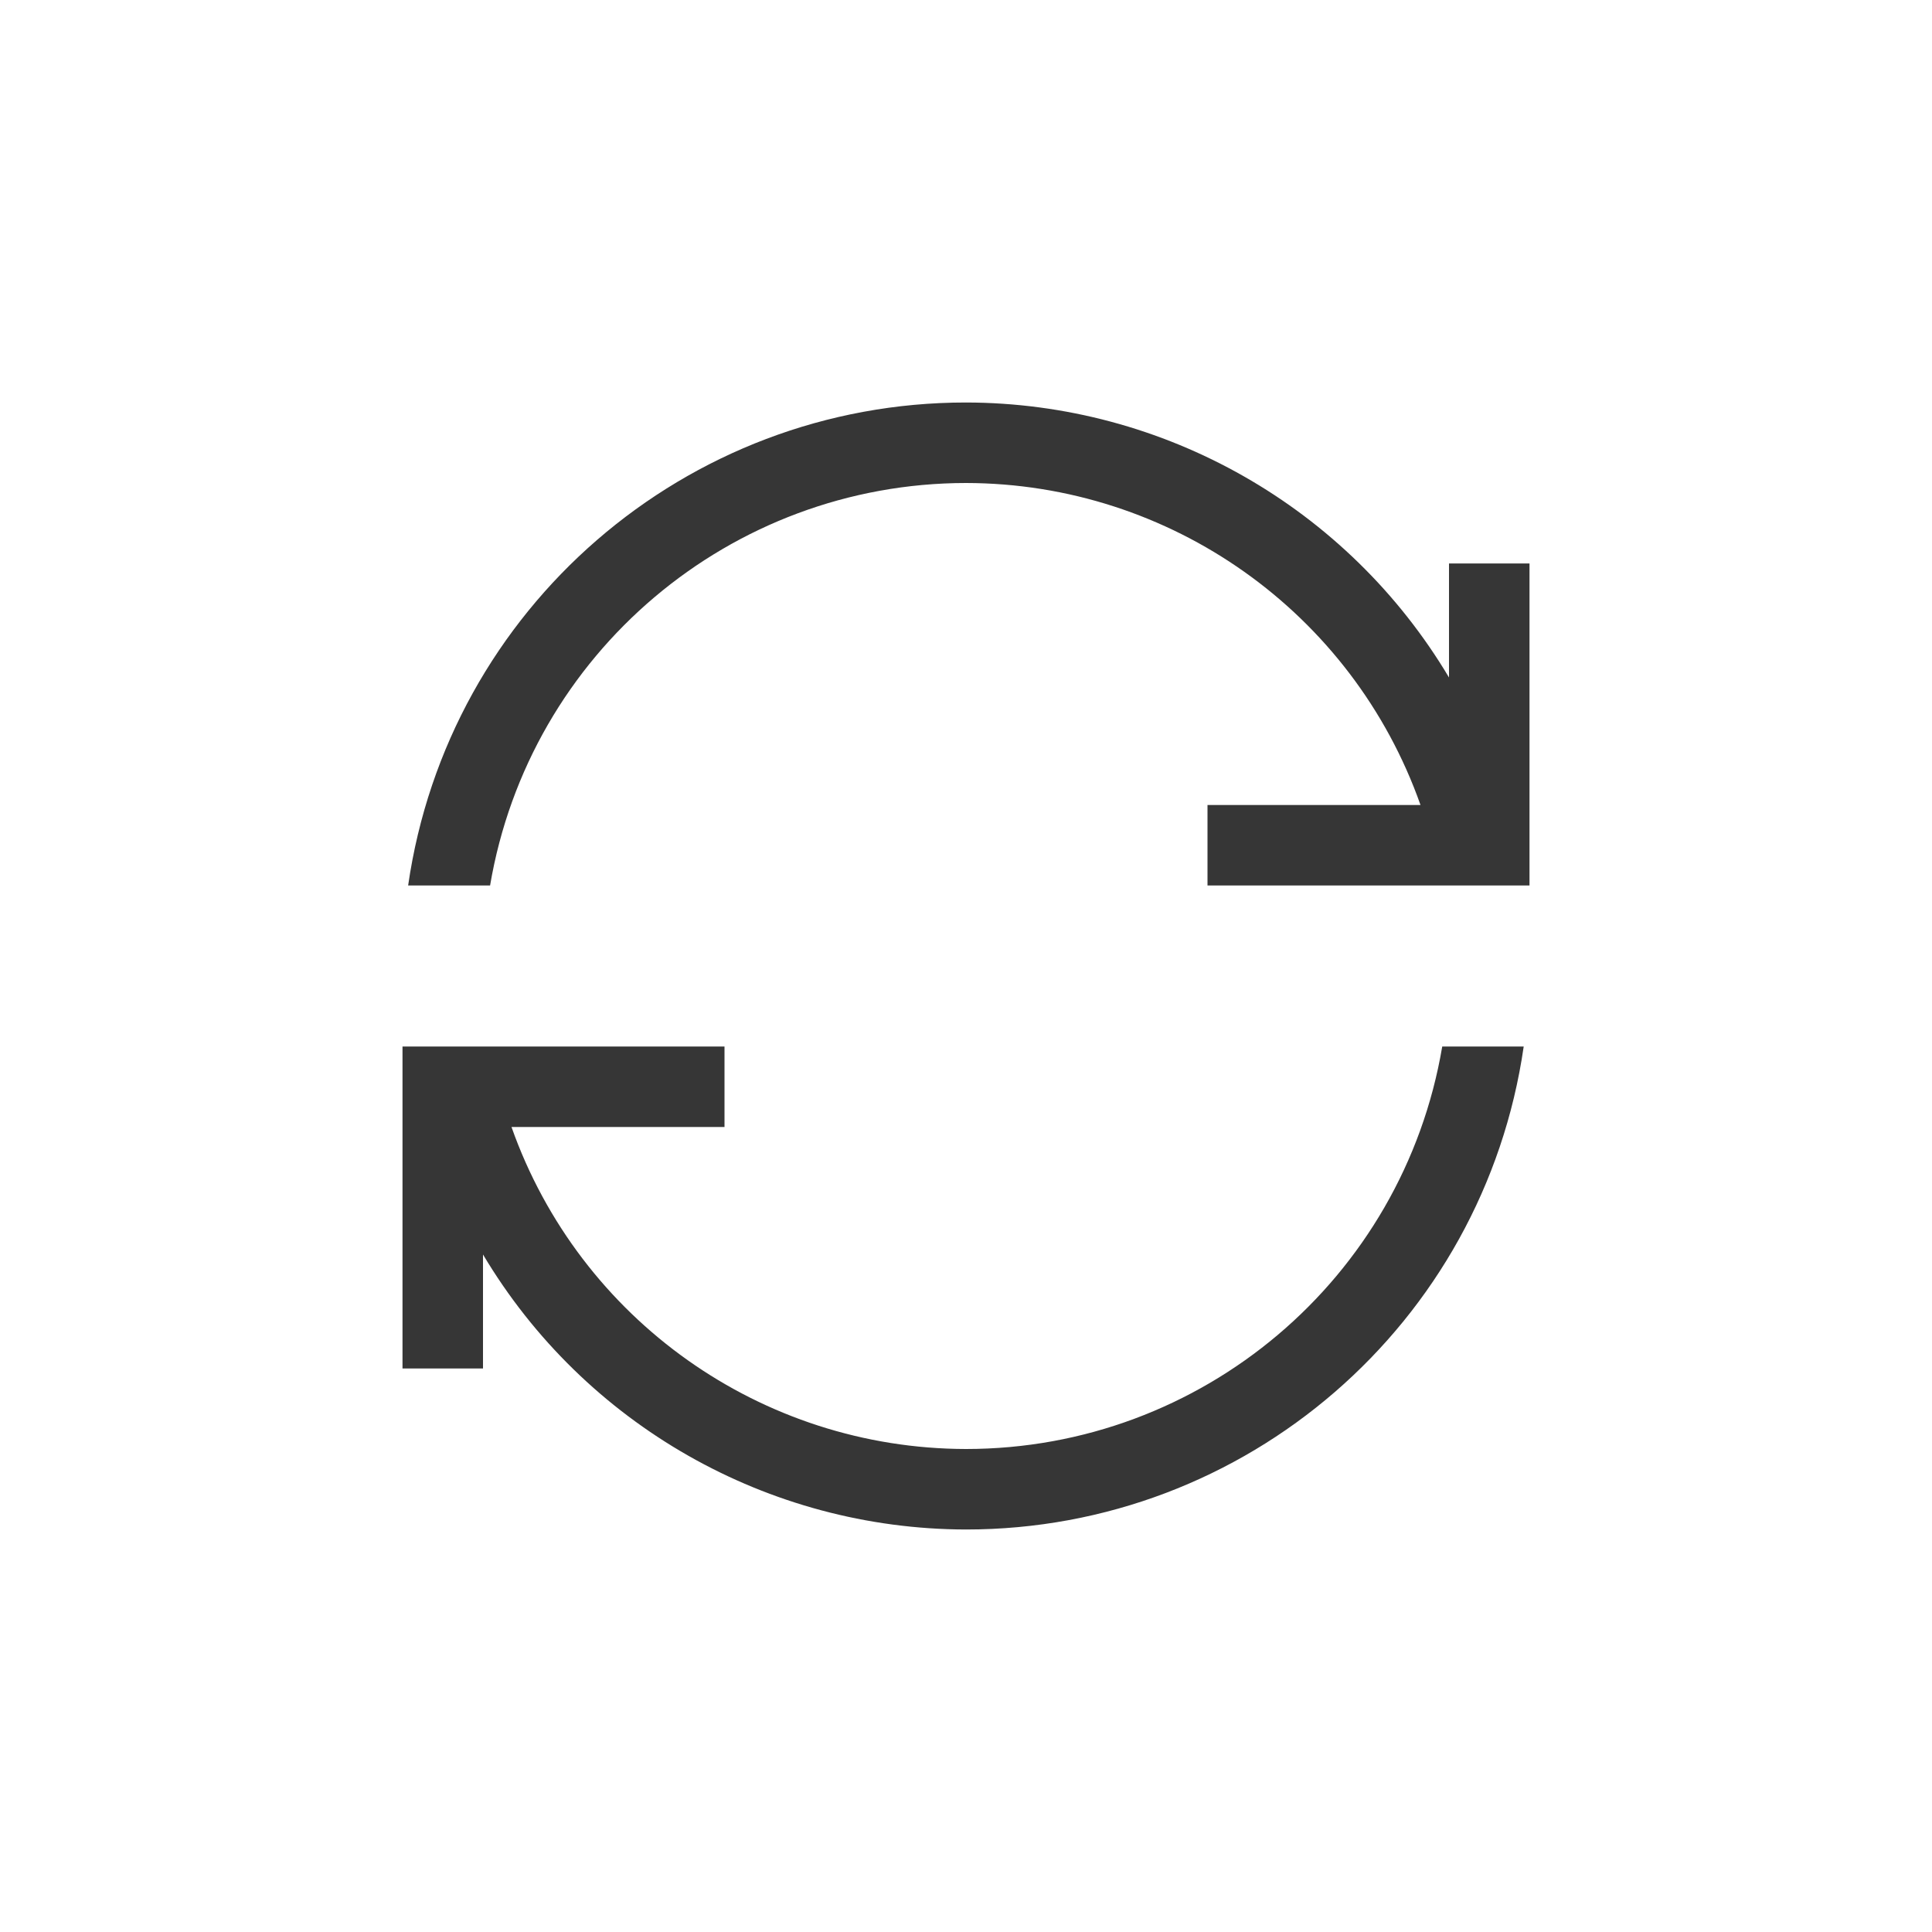 <?xml version="1.0" encoding="UTF-8" standalone="no"?>
<!-- Created with Inkscape (http://www.inkscape.org/) -->

<svg
   width="24"
   height="24"
   viewBox="0 0 24 24"
   version="1.1"
   id="svg5"
   inkscape:version="1.3.2 (091e20ef0f, 2023-11-25, custom)"
   sodipodi:docname="update-none.svg"
   xmlns:inkscape="http://www.inkscape.org/namespaces/inkscape"
   xmlns:sodipodi="http://sodipodi.sourceforge.net/DTD/sodipodi-0.dtd"
   xmlns="http://www.w3.org/2000/svg"
   xmlns:svg="http://www.w3.org/2000/svg">
  <sodipodi:namedview
     id="namedview7"
     pagecolor="#ffffff"
     bordercolor="#666666"
     borderopacity="1.0"
     inkscape:showpageshadow="2"
     inkscape:pageopacity="0.0"
     inkscape:pagecheckerboard="0"
     inkscape:deskcolor="#d1d1d1"
     inkscape:document-units="px"
     showgrid="false"
     showguides="false"
     inkscape:zoom="33.5"
     inkscape:cx="12"
     inkscape:cy="12"
     inkscape:window-width="1920"
     inkscape:window-height="1008"
     inkscape:window-x="0"
     inkscape:window-y="0"
     inkscape:window-maximized="1"
     inkscape:current-layer="svg5" />
  <defs
     id="defs2">
    <style
       id="current-color-scheme"
       type="text/css">
       .ColorScheme-Text { color:#363636; } .ColorScheme-Highlight { color:#3daee9; } .ColorScheme-NeutralText { color:#ff9800; } .ColorScheme-PositiveText { color:#4caf50; } .ColorScheme-NegativeText { color:#f44336; }
    </style>
    <inkscape:path-effect
       effect="bspline"
       id="path-effect1577"
       is_visible="true"
       lpeversion="1"
       weight="33.333"
       steps="2"
       helper_size="0"
       apply_no_weight="true"
       apply_with_weight="true"
       only_selected="false"
       uniform="false" />
  </defs>
  <path
     d="M 12,19 C 9.539,18.995 7.26,17.698 6,15.584 V 17 H 5 V 14 13 H 5.07 6.088 9 v 1 H 6.354 C 7.2,16.394 9.461,17.996 12,18 c 2.928,-3.1e-5 5.428,-2.113 5.916,-5 h 1.012 C 18.431,16.444 15.48,19 12,19 Z M 5.07,11 C 5.567,7.555 8.52,4.999 12,5 c 2.462,0.004 4.74,1.302 6,3.416 v -1.416 h 1 V 11 h -0.07 -0.93 -3 v -1 h 2.646 C 16.8,7.606 14.539,6.004 12,6 9.074,6.002 6.576,8.115 6.088,11 Z"
     style="fill:currentColor;stroke-linecap:round;stroke-linejoin:round;paint-order:stroke fill markers"
     id="path1"
     class="ColorScheme-Text" />
</svg>
